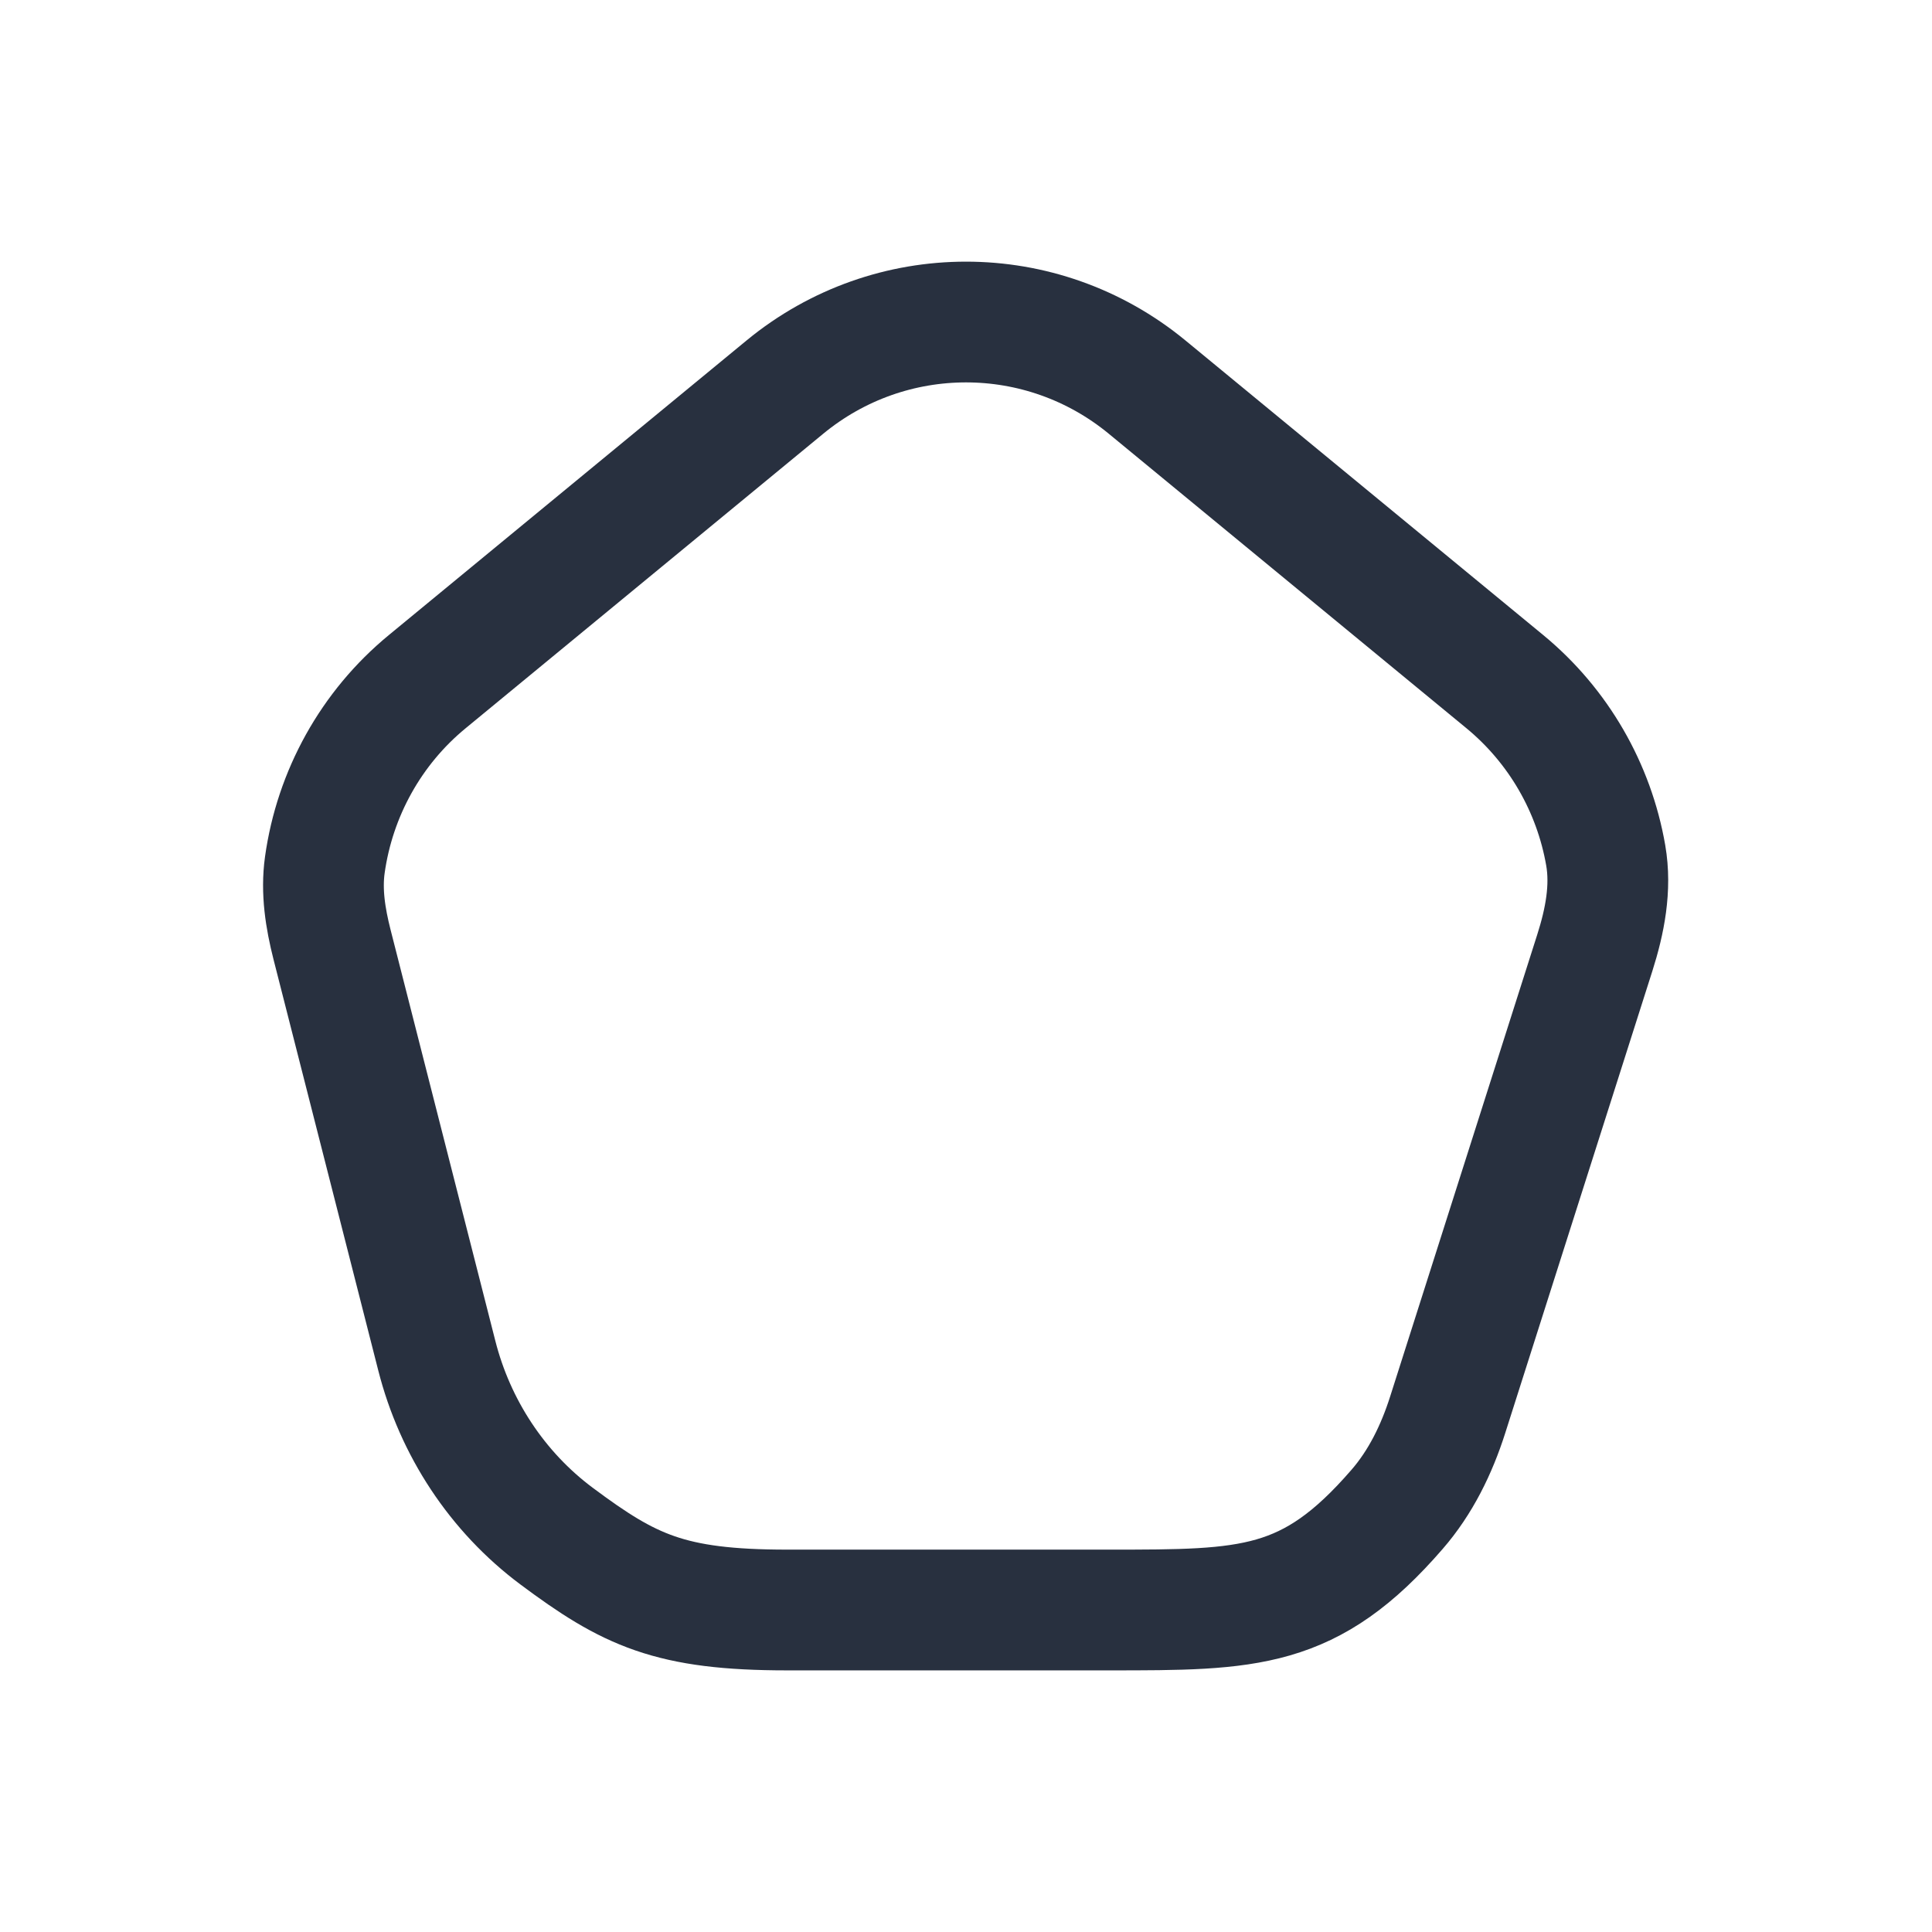 <svg width="24" height="24" viewBox="0 0 24 24" fill="none" xmlns="http://www.w3.org/2000/svg">
<path d="M17.354 18.751C17.648 18.413 17.847 18.004 17.983 17.577L19.811 11.837C19.936 11.444 20.017 11.032 19.947 10.626C19.801 9.785 19.36 9.017 18.694 8.468L14.249 4.808C12.94 3.731 11.06 3.731 9.751 4.808L5.307 8.468C4.609 9.042 4.159 9.858 4.035 10.745C3.989 11.075 4.042 11.408 4.124 11.731L5.426 16.84C5.653 17.734 6.176 18.532 6.915 19.083C7.817 19.755 8.32 20 9.778 20H13.778C15.523 20 16.273 20 17.354 18.751Z" stroke="#28303F" stroke-width="1.5" stroke-linejoin="round"/>
</svg>
